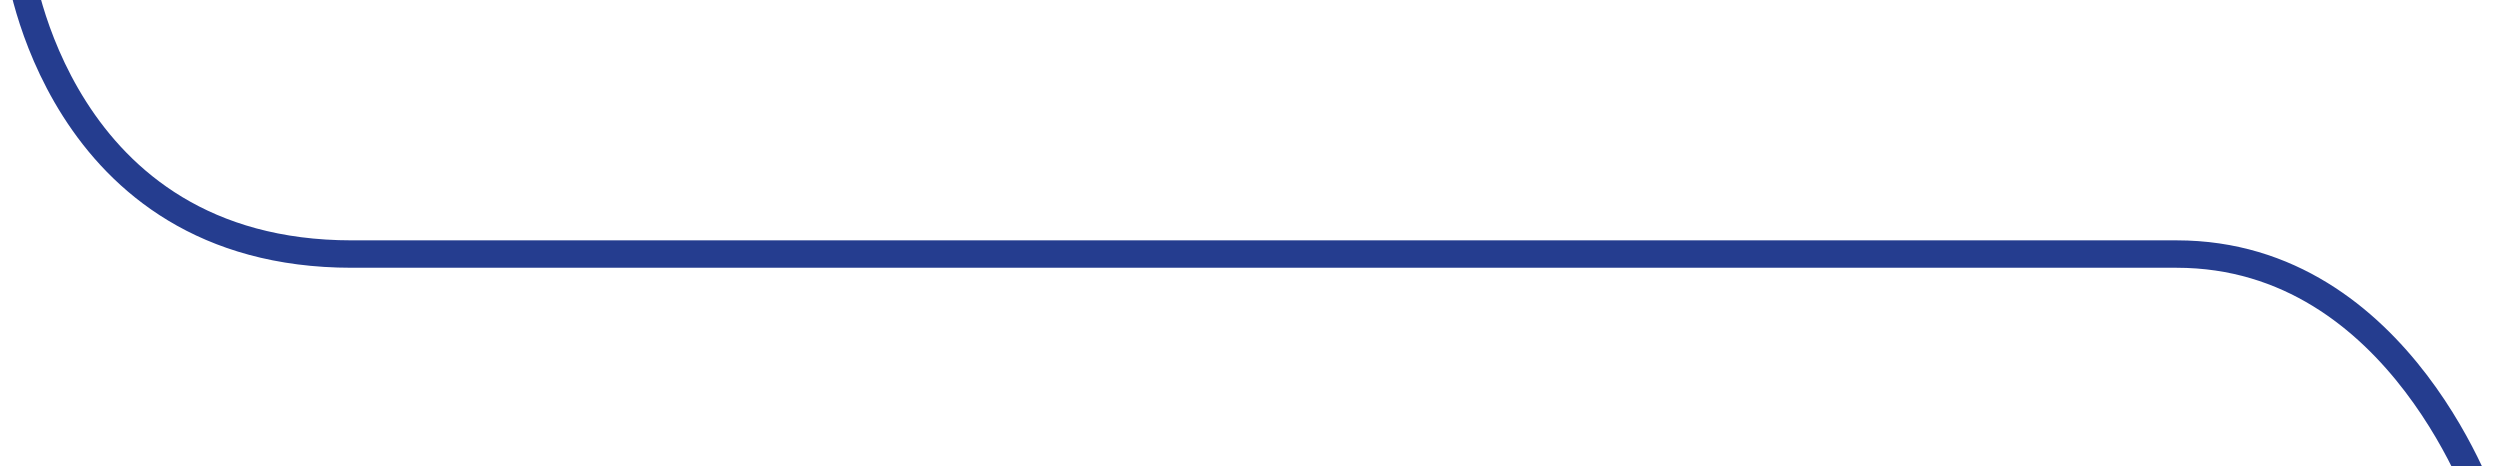 <svg xmlns="http://www.w3.org/2000/svg" xmlns:xlink="http://www.w3.org/1999/xlink" width="456" height="85" viewBox="0 0 456 85">
  <defs>
    <clipPath id="clip-path">
      <rect id="Rectangle_488" data-name="Rectangle 488" width="456" height="85" transform="translate(500 3191)" fill="#fff" stroke="#707070" stroke-width="1"/>
    </clipPath>
  </defs>
  <g id="line-main-1" transform="translate(-500 -3191)" clip-path="url(#clip-path)">
    <path id="Path_631" data-name="Path 631" d="M0,0S6.79,52.84,60.664,52.84H393.529C434.643,52.84,450,100,450,100" transform="translate(503.5 3184.5)" fill="none" stroke="#253d8f" stroke-linecap="square" stroke-width="5"/>
  </g>
</svg>
